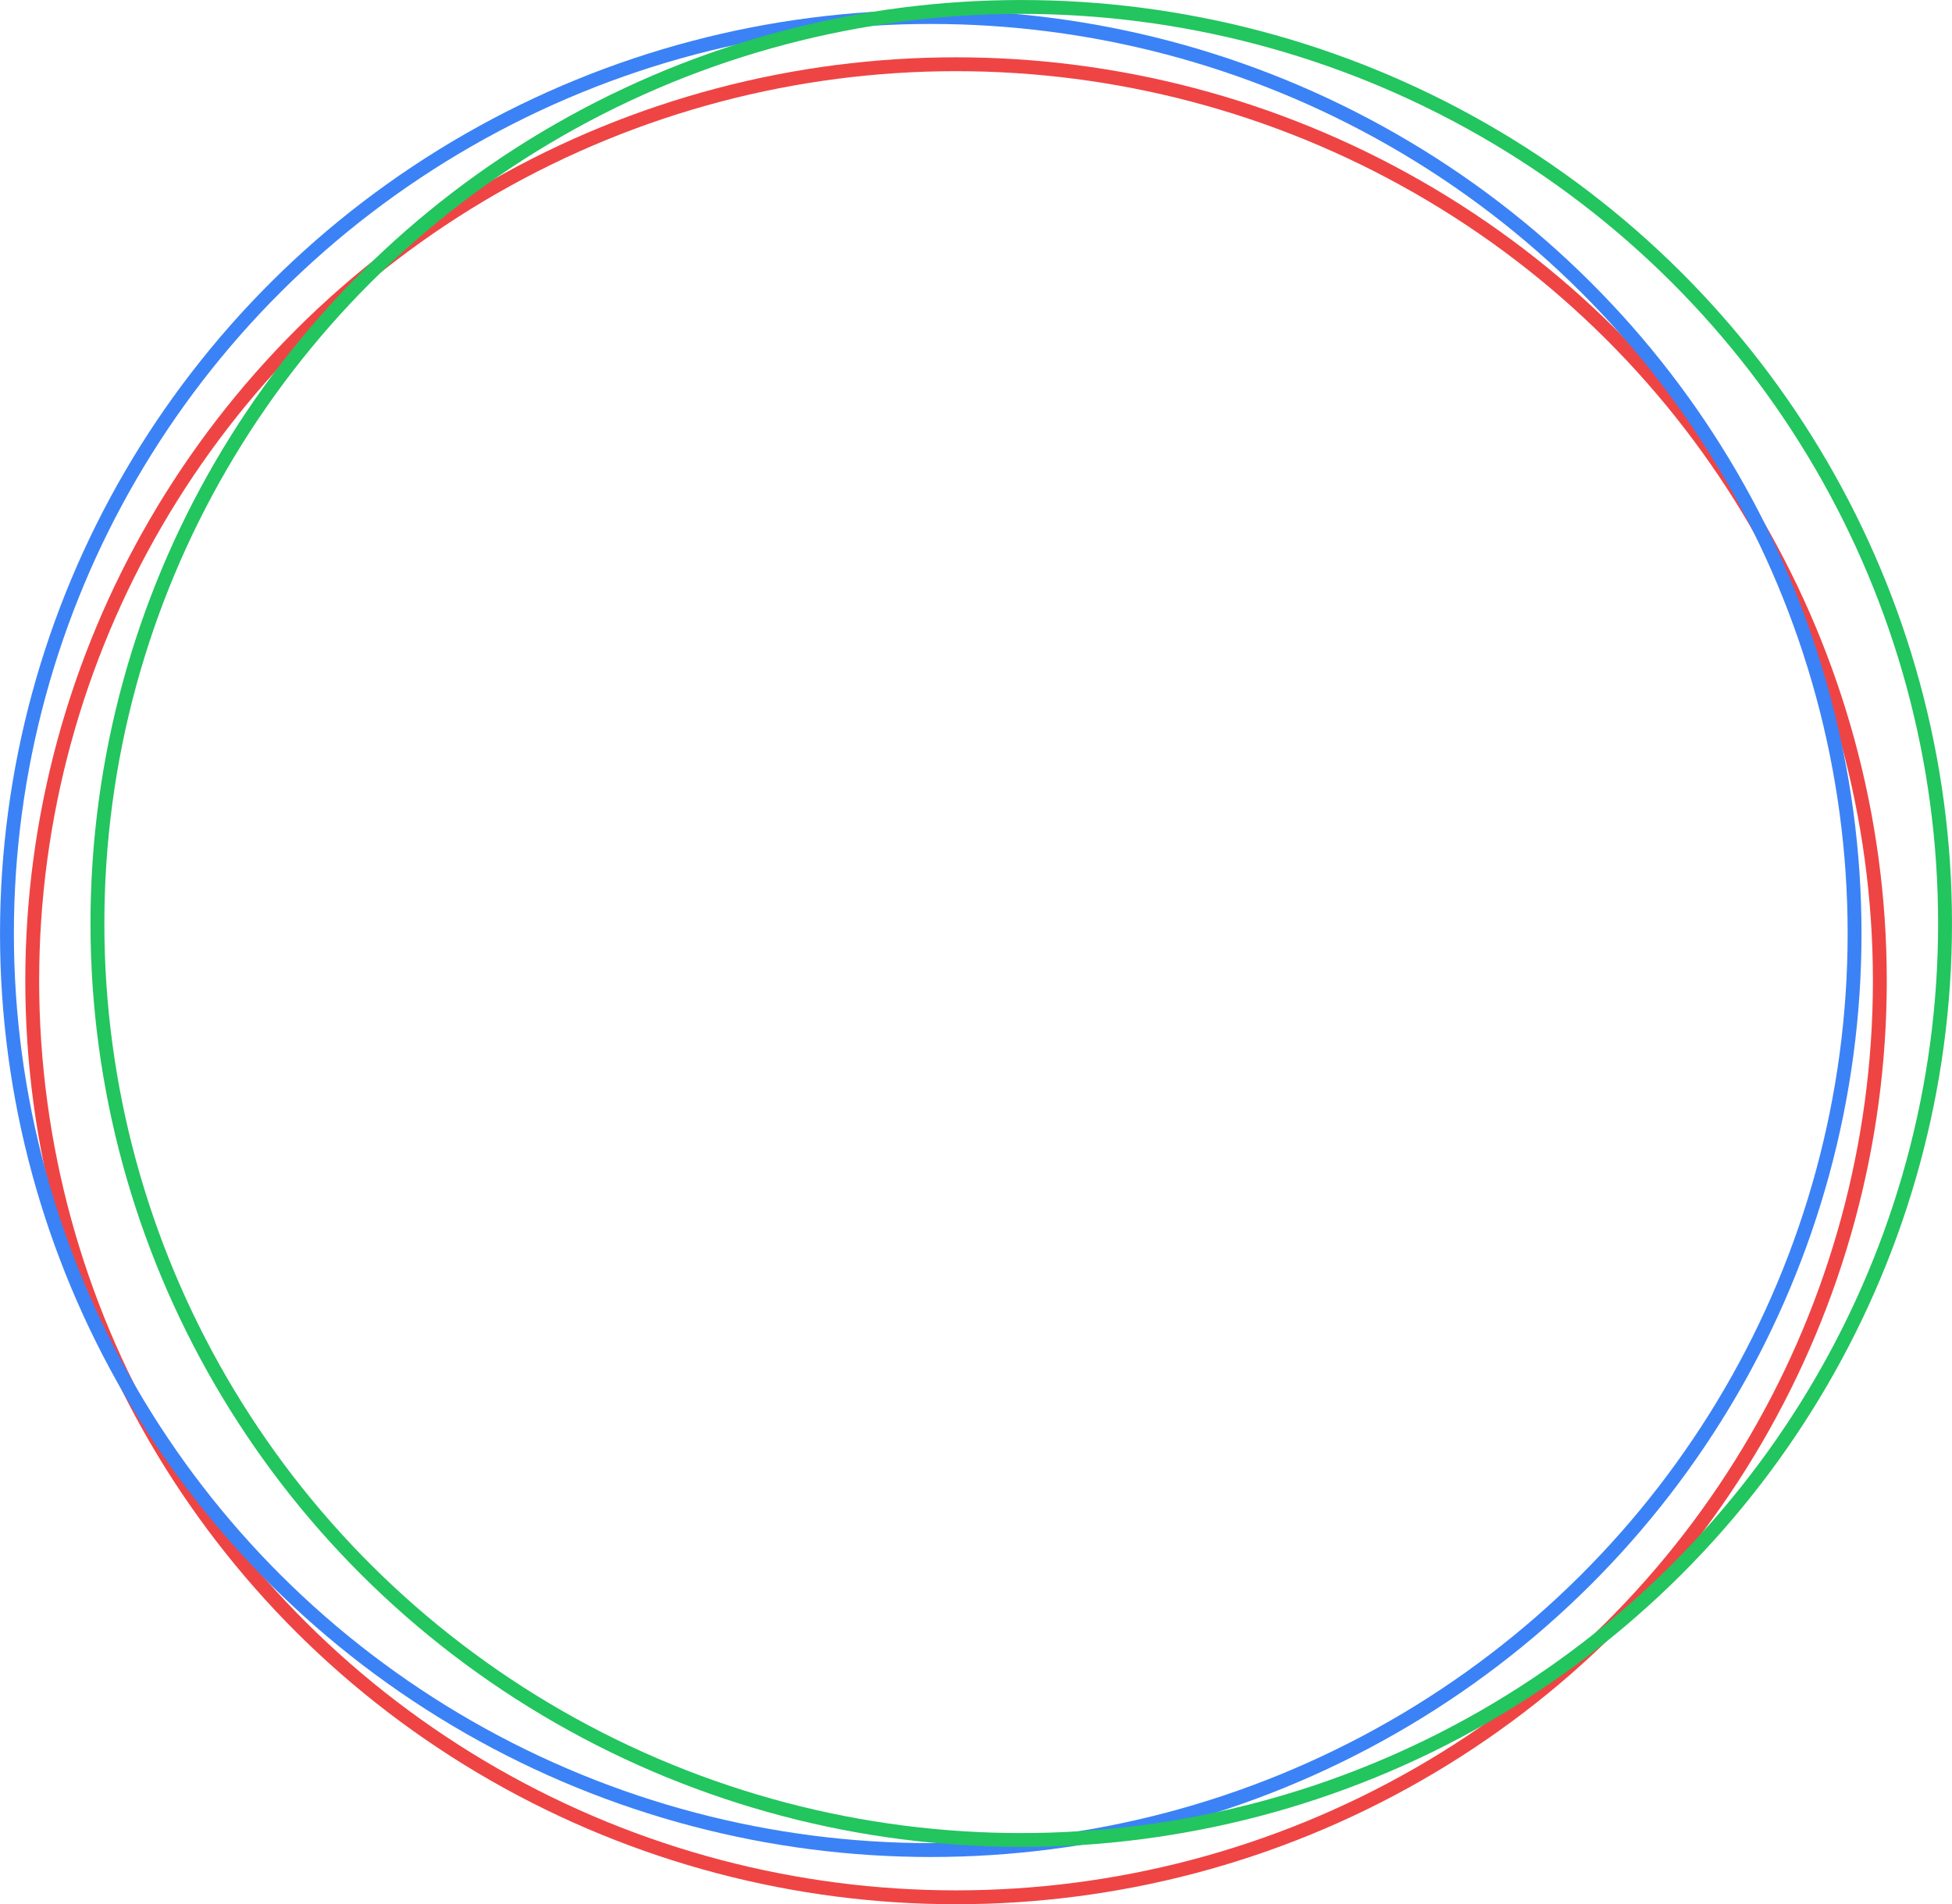 <?xml version="1.0" encoding="UTF-8" standalone="no"?>
<svg
   xmlns:dc="http://purl.org/dc/elements/1.1/"
   xmlns:cc="http://creativecommons.org/ns#"
   xmlns:rdf="http://www.w3.org/1999/02/22-rdf-syntax-ns#"
   xmlns:svg="http://www.w3.org/2000/svg"
   xmlns="http://www.w3.org/2000/svg"
   xmlns:sodipodi="http://sodipodi.sourceforge.net/DTD/sodipodi-0.dtd"
   xmlns:inkscape="http://www.inkscape.org/namespaces/inkscape"
   sodipodi:docname="simplicity.svg"
   inkscape:version="1.0 (4035a4f, 2020-05-01)"
   inkscape:export-ydpi="300"
   inkscape:export-xdpi="300"
   inkscape:export-filename="/Users/michael/Development/michaelkrog/michaelkrog.github.com/public/assets/images/simplicity.svg.png"
   id="svg8"
   version="1.1"
   viewBox="0 0 51.371 50.124"
   height="50.124mm"
   width="51.371mm">
  <defs
     id="defs2" />
  <sodipodi:namedview
     inkscape:window-maximized="0"
     inkscape:window-y="25"
     inkscape:window-x="139"
     inkscape:window-height="1301"
     inkscape:window-width="1903"
     fit-margin-bottom="0"
     fit-margin-right="0"
     fit-margin-left="0"
     fit-margin-top="0"
     showgrid="false"
     inkscape:document-rotation="0"
     inkscape:current-layer="g872"
     inkscape:document-units="mm"
     inkscape:cy="333.32595"
     inkscape:cx="371.18413"
     inkscape:zoom="1.4142136"
     inkscape:pageshadow="2"
     inkscape:pageopacity="0.0"
     borderopacity="1.0"
     bordercolor="#666666"
     pagecolor="#ffffff"
     id="base" />
  <g
     transform="translate(-0.404,-0.406)"
     id="layer1"
     inkscape:groupmode="layer"
     inkscape:label="Lag 1">
    <g
       transform="translate(-67.197,-95.527)"
       id="g872">
      <ellipse
         style="fill:none;fill-rule:evenodd;stroke:#ef4444;stroke-width:0.365;stroke-miterlimit:4;stroke-dasharray:none;stroke-opacity:1"
         id="path14"
         cx="92.761"
         cy="121.749"
         rx="24.312"
         ry="24.125" />
      <ellipse
         ry="24.125"
         rx="24.312"
         cy="120.506"
         cx="92.096"
         id="path14-0"
         style="fill:none;fill-rule:evenodd;stroke:#3b82f6;stroke-width:0.365;stroke-miterlimit:4;stroke-dasharray:none;stroke-opacity:1" />
      <ellipse
         style="fill:none;fill-rule:evenodd;stroke:#22c55e;stroke-width:0.365;stroke-miterlimit:4;stroke-dasharray:none;stroke-opacity:1"
         id="path14-0-9"
         cx="94.477"
         cy="120.241"
         rx="24.312"
         ry="24.125" />
    </g>
  </g>
</svg>
